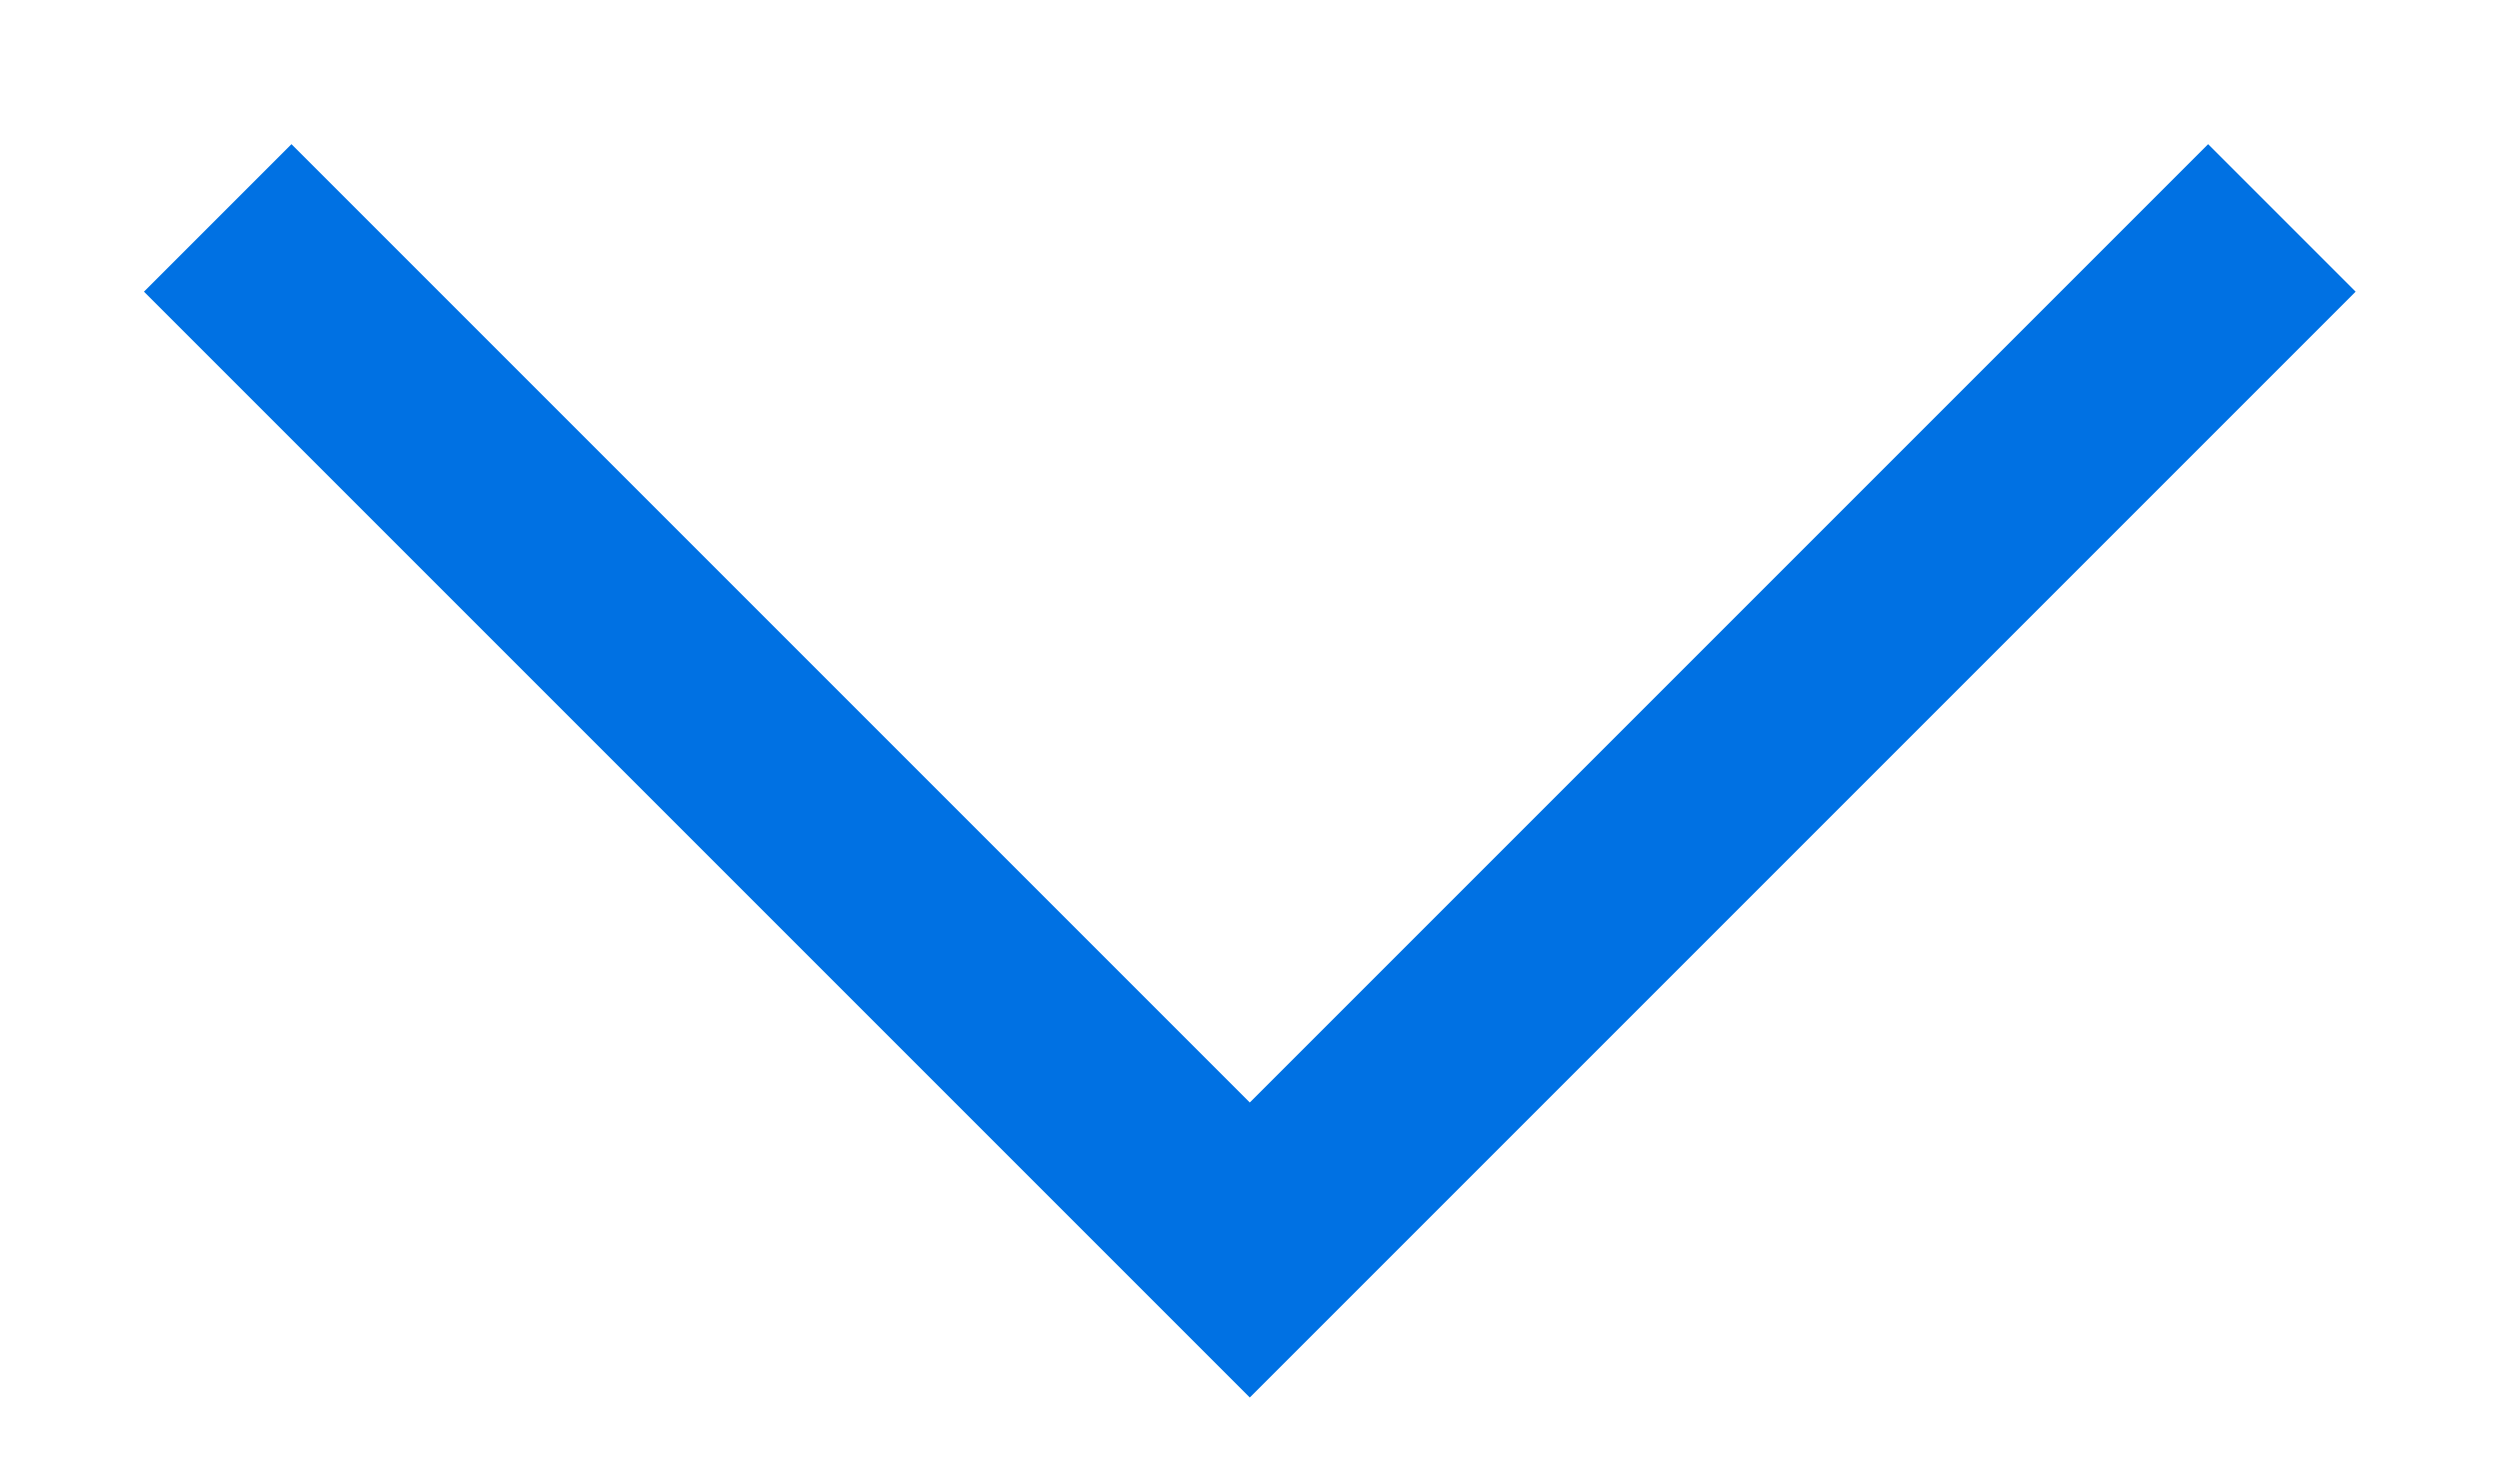 <svg width="12" height="7" viewBox="0 0 12 7" fill="none" xmlns="http://www.w3.org/2000/svg">
<path d="M5.999 6.708L0.691 1.4L1.399 0.692L5.999 5.292L10.599 0.692L11.307 1.4L5.999 6.708Z" fill="#0071E3"/>
</svg>
